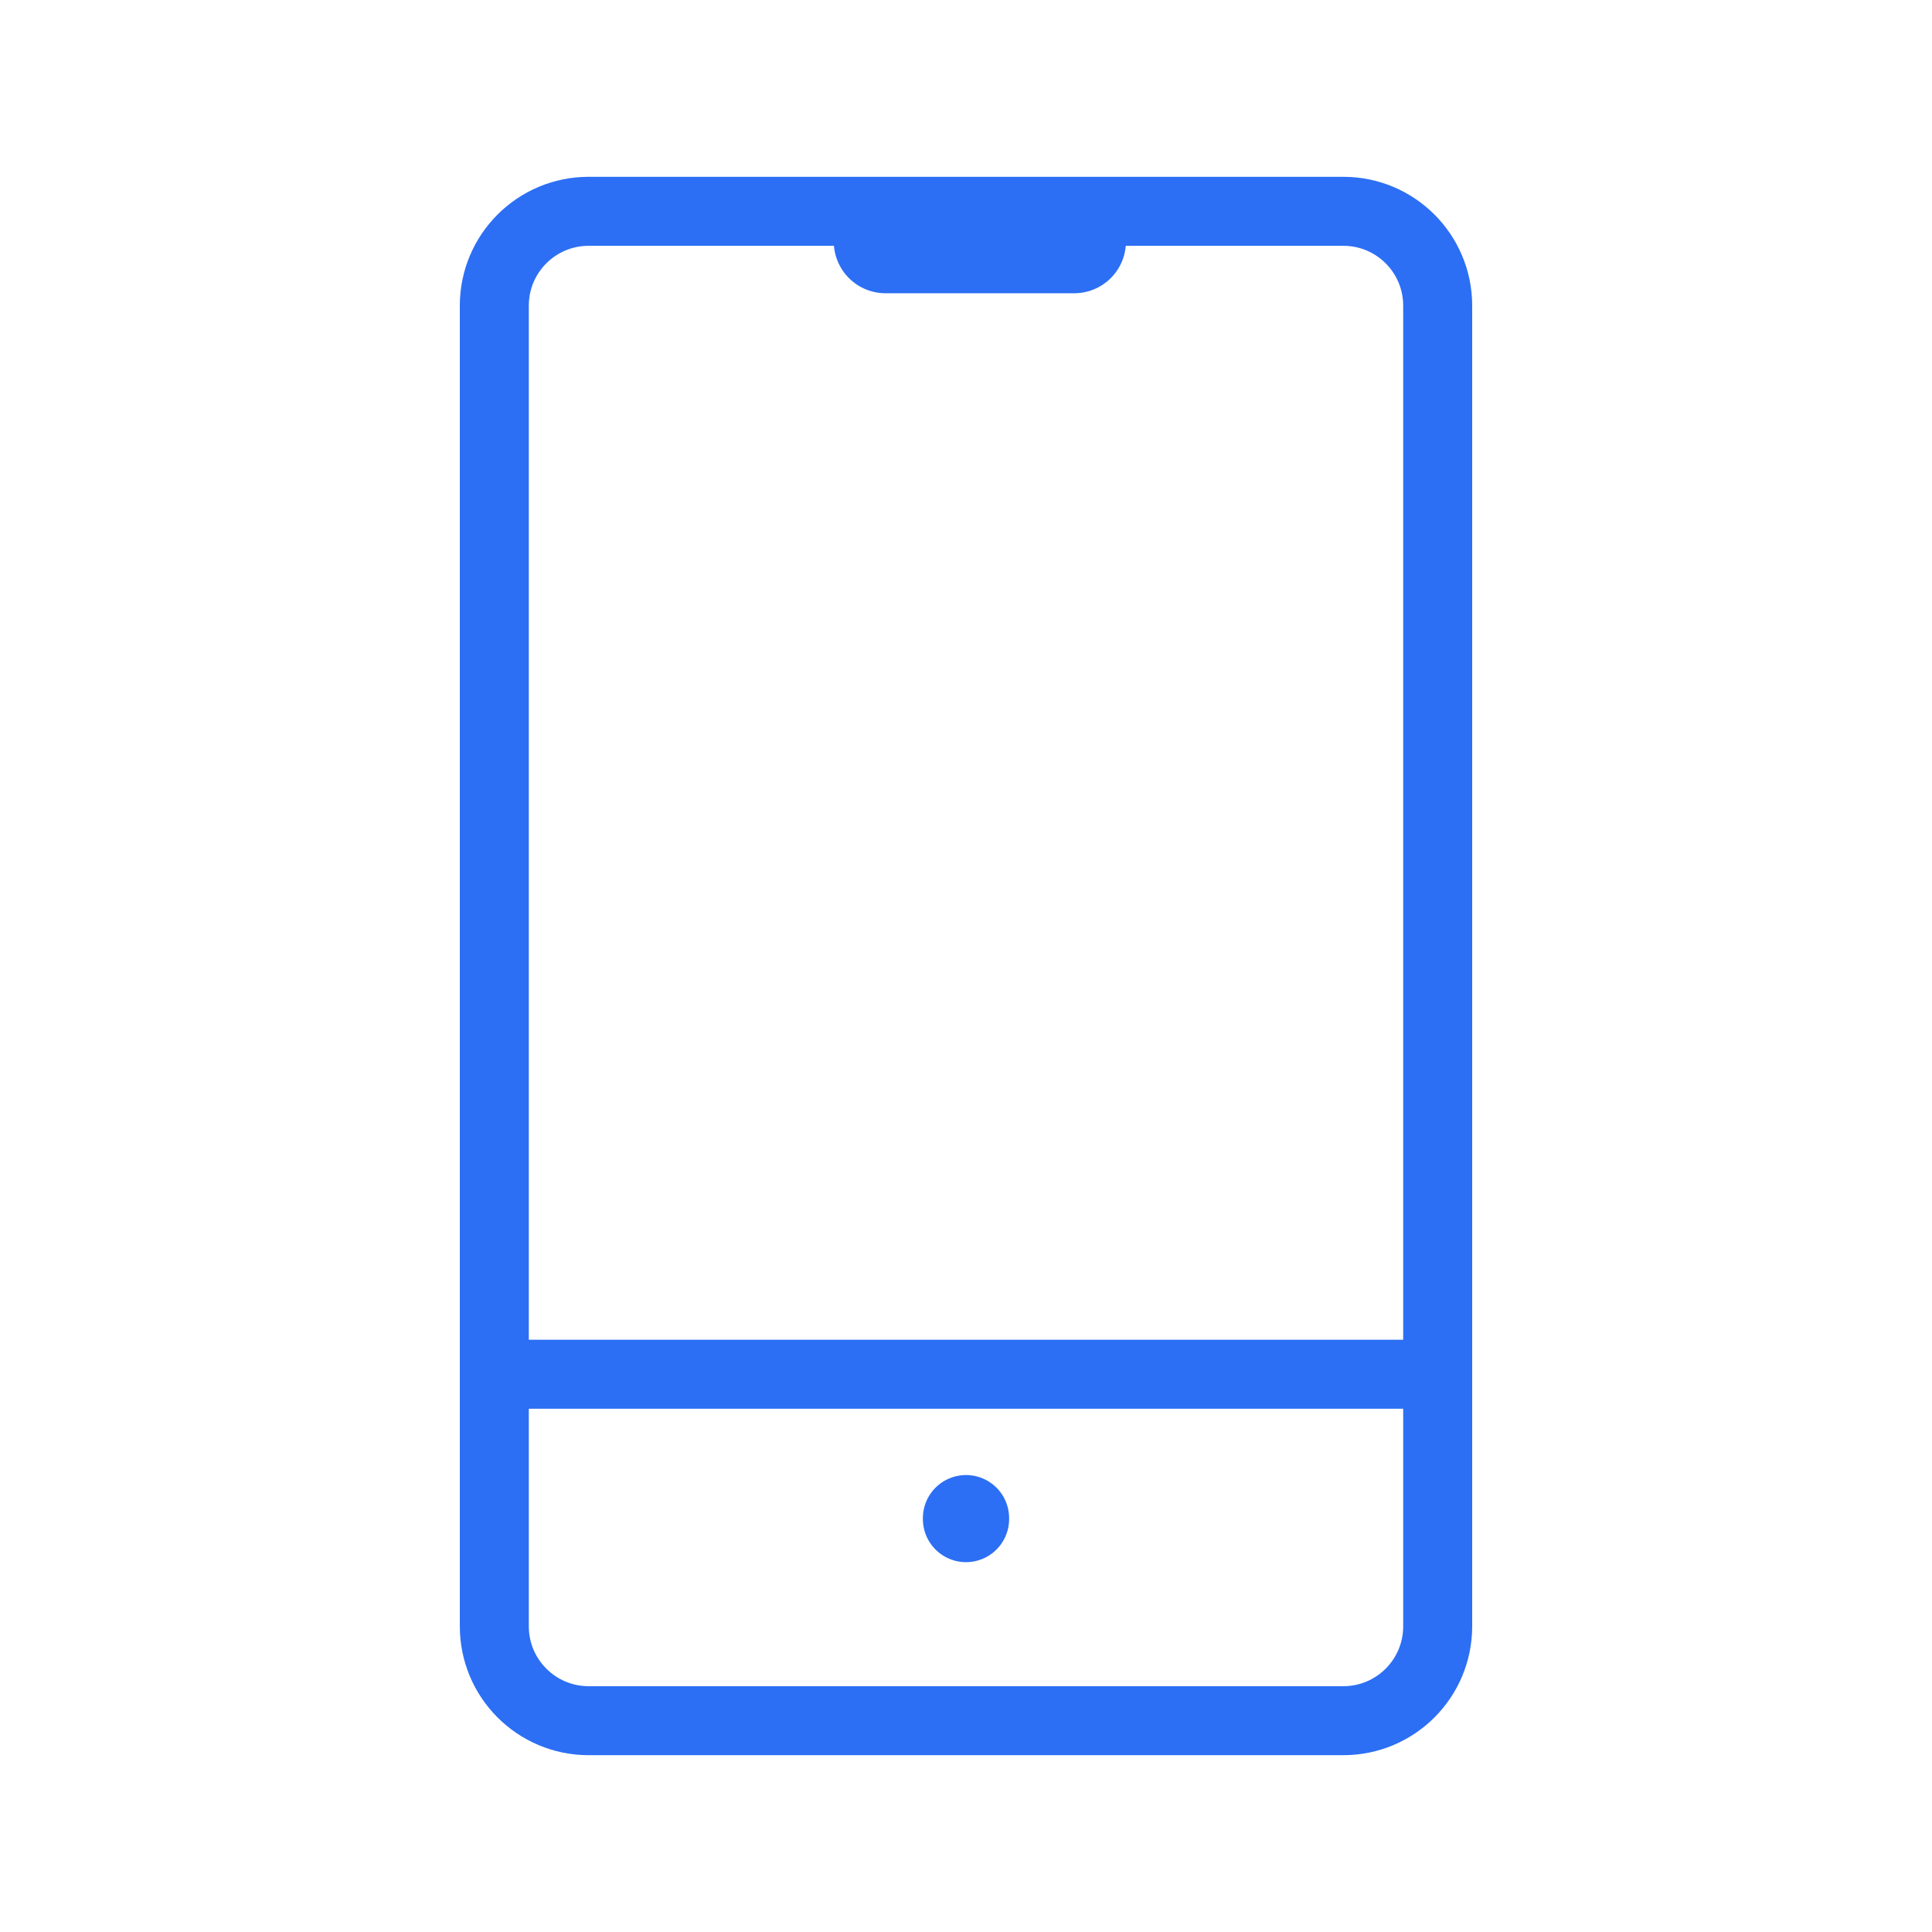 <svg width="56" height="56" viewBox="0 0 56 56" fill="none" xmlns="http://www.w3.org/2000/svg">
<g clip-path="url(#clip0_420_962)">
<path d="M38.938 6.125H17.062C15.552 6.125 14.328 7.349 14.328 8.859V47.141C14.328 48.651 15.552 49.875 17.062 49.875H38.938C40.448 49.875 41.672 48.651 41.672 47.141V8.859C41.672 7.349 40.448 6.125 38.938 6.125Z" stroke="#2C6FF4" stroke-width="2" stroke-linecap="round" stroke-linejoin="round"/>
<path d="M25.667 7H31.136" stroke="#2C6FF4" stroke-width="3" stroke-linecap="round" stroke-linejoin="round"/>
<path d="M28 44.005V44.03" stroke="#2C6FF4" stroke-width="2.5" stroke-linecap="round" stroke-linejoin="round"/>
<line x1="15.167" y1="39.833" x2="40.833" y2="39.833" stroke="#2C6FF4" stroke-width="2"/>
</g>
<defs>
<clipPath id="clip0_420_962">
<rect width="56" height="56" fill="#2C6FF4"/>
</clipPath>
</defs>
</svg>
